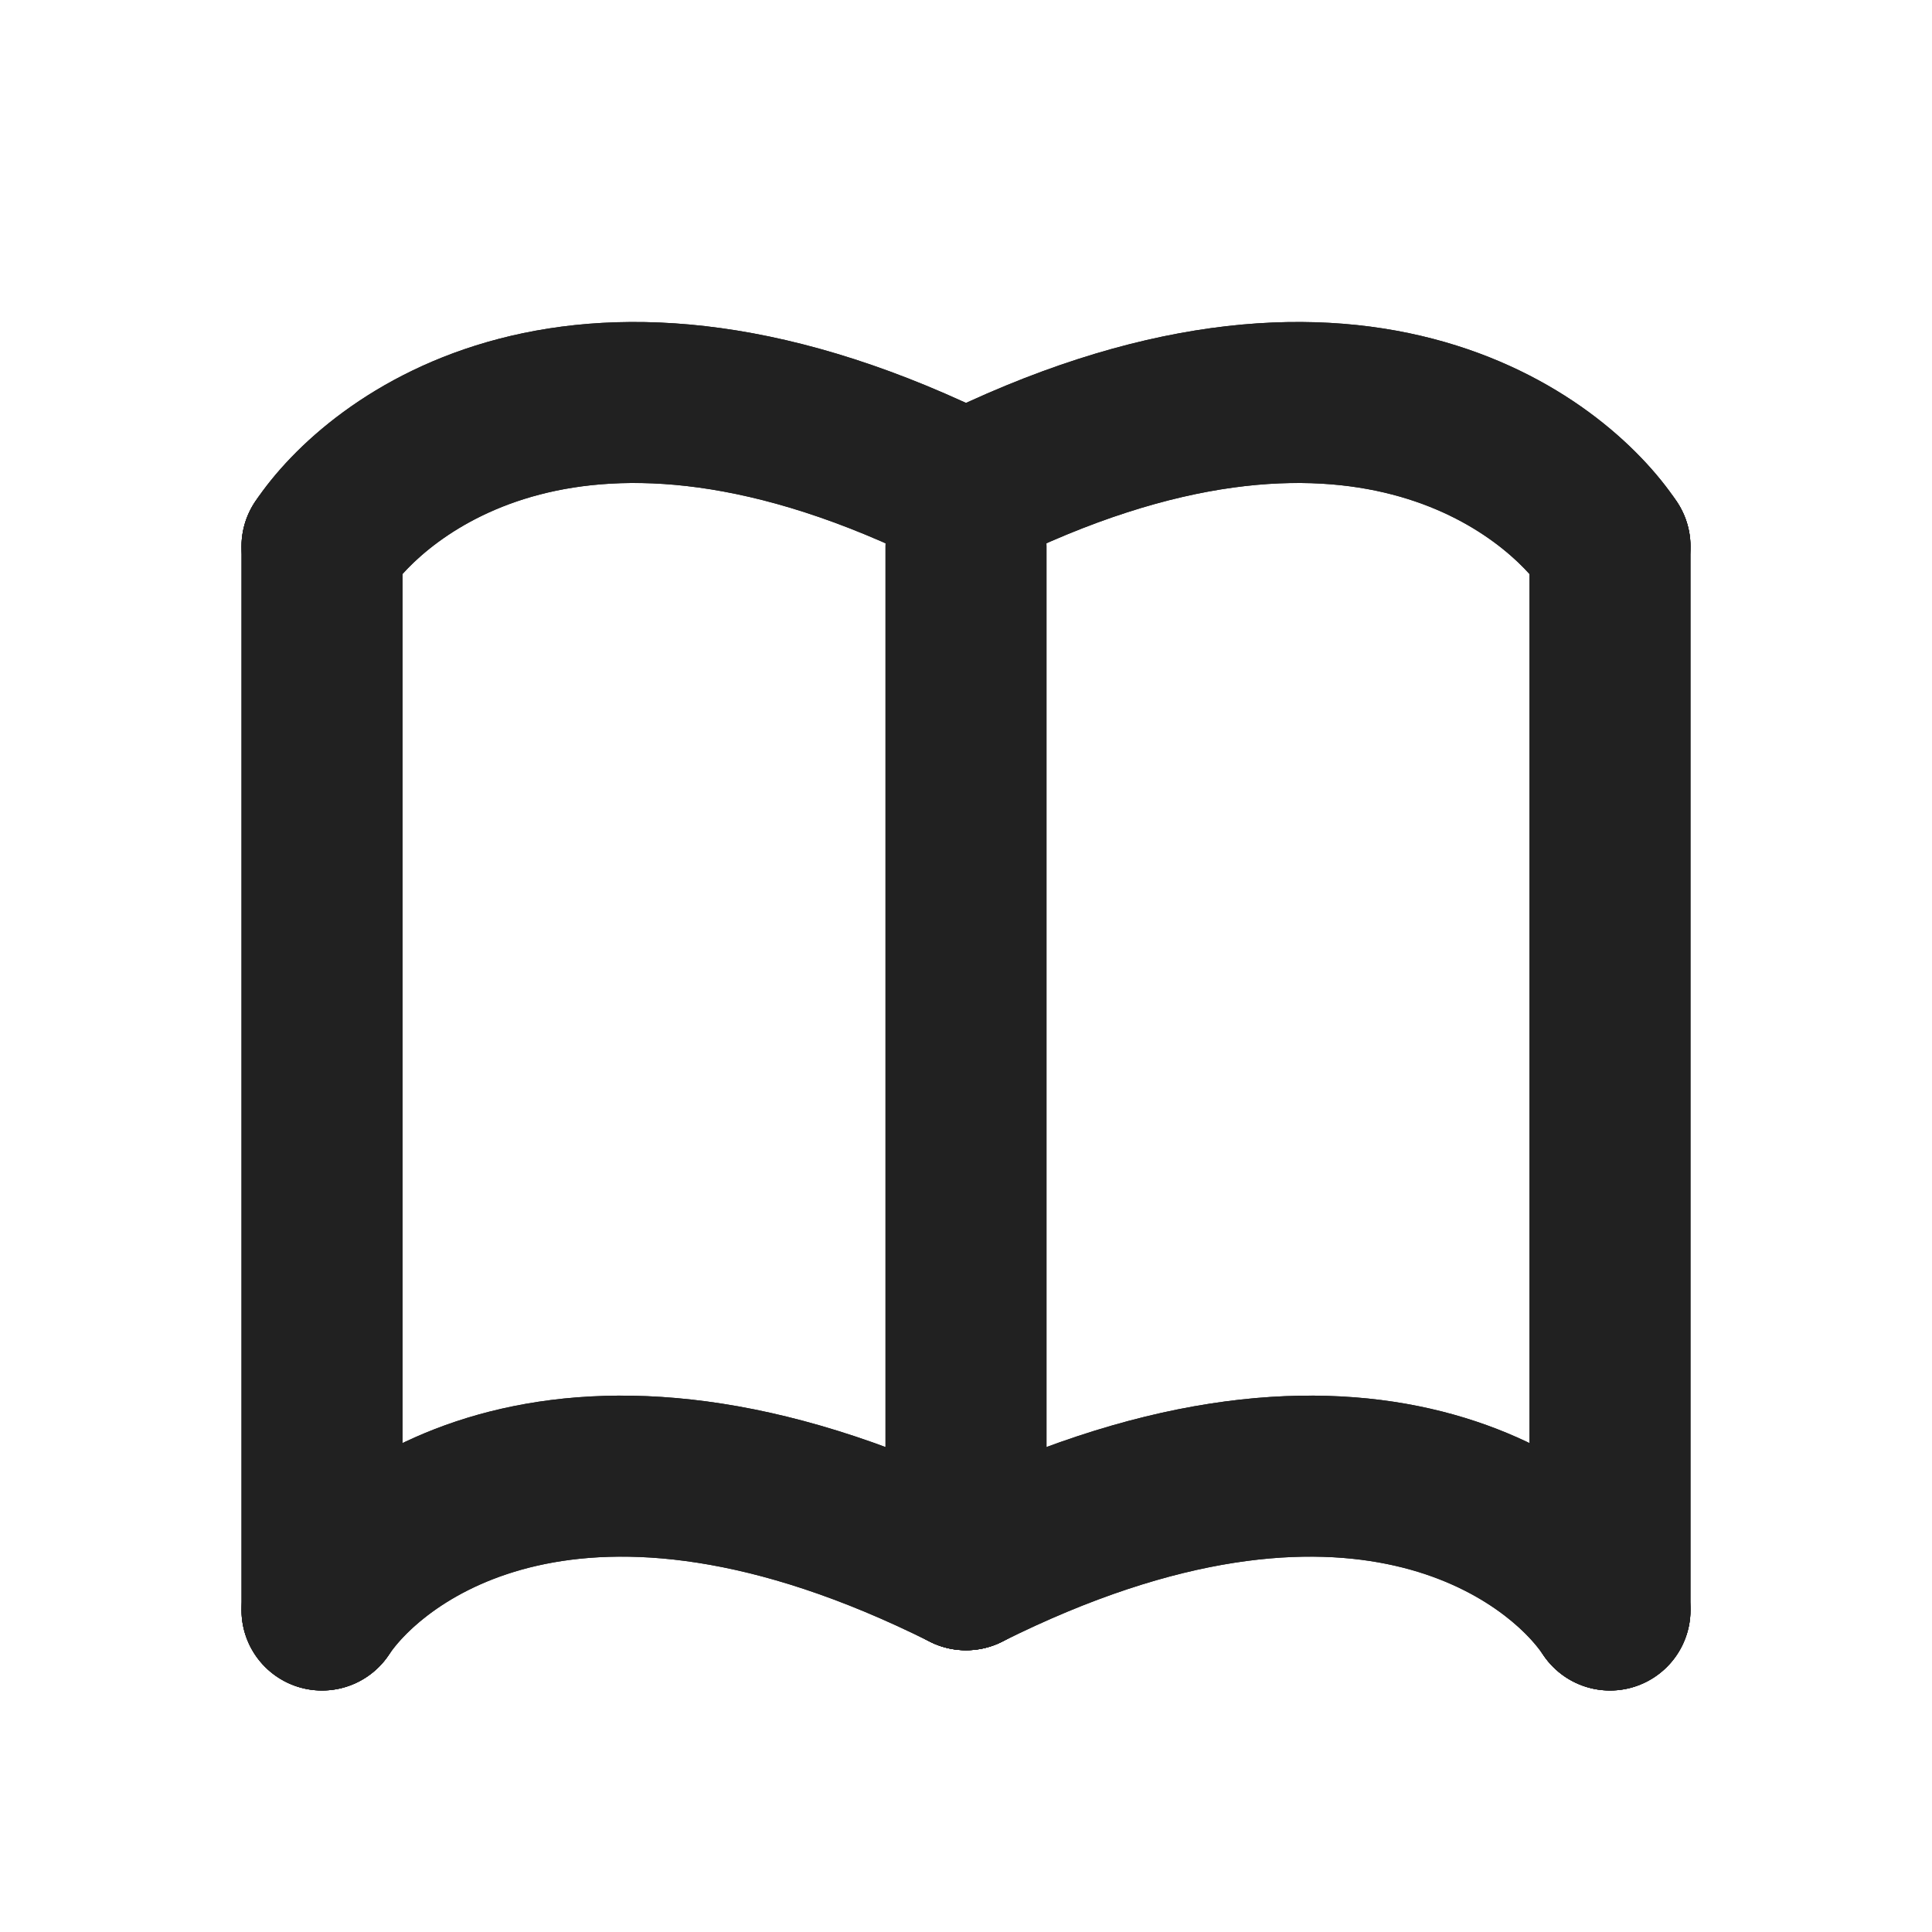 <svg width="24" height="24" viewBox="0 0 24 24" fill="none" xmlns="http://www.w3.org/2000/svg">
<path d="M12 6.789V19.5" stroke="#212121" stroke-width="2" stroke-linecap="round"/>
<path d="M20 6.789V20" stroke="#212121" stroke-width="2" stroke-linecap="round"/>
<path d="M4 6.789L4 20" stroke="#212121" stroke-width="2" stroke-linecap="round"/>
<path d="M4 6.789C4.667 5.789 7.2 3.714 12 6.114" stroke="#212121" stroke-width="2" stroke-linecap="round"/>
<path d="M4 20C4.667 19 7.2 17.1 12 19.5" stroke="#212121" stroke-width="2" stroke-linecap="round"/>
<path d="M20 6.789C19.333 5.789 16.8 3.714 12 6.114" stroke="#212121" stroke-width="2" stroke-linecap="round"/>
<path d="M20 20C19.333 19 16.8 17.1 12 19.5" stroke="#212121" stroke-width="2" stroke-linecap="round"/>
<path fill-rule="evenodd" clip-rule="evenodd" d="M12 5.789C12.552 5.789 13 6.237 13 6.789V19.5C13 20.052 12.552 20.5 12 20.5C11.448 20.5 11 20.052 11 19.5V6.789C11 6.237 11.448 5.789 12 5.789Z" fill="#212121"/>
<path fill-rule="evenodd" clip-rule="evenodd" d="M20 5.789C20.552 5.789 21 6.237 21 6.789V20C21 20.552 20.552 21 20 21C19.448 21 19 20.552 19 20V6.789C19 6.237 19.448 5.789 20 5.789Z" fill="#212121"/>
<path fill-rule="evenodd" clip-rule="evenodd" d="M4 5.789C4.552 5.789 5 6.237 5 6.789V20C5 20.552 4.552 21 4 21C3.448 21 3 20.552 3 20V6.789C3 6.237 3.448 5.789 4 5.789Z" fill="#212121"/>
<path fill-rule="evenodd" clip-rule="evenodd" d="M12.895 6.561C12.648 7.055 12.047 7.256 11.553 7.009C9.326 5.895 7.741 5.873 6.703 6.144C5.641 6.421 5.04 7.032 4.832 7.344C4.526 7.803 3.905 7.927 3.445 7.621C2.986 7.315 2.862 6.694 3.168 6.234C3.627 5.546 4.626 4.619 6.197 4.209C7.792 3.793 9.874 3.933 12.447 5.22C12.941 5.467 13.142 6.068 12.895 6.561Z" fill="#212121"/>
<path fill-rule="evenodd" clip-rule="evenodd" d="M12.895 19.947C12.648 20.441 12.047 20.641 11.553 20.394C9.314 19.275 7.718 19.212 6.672 19.45C5.608 19.692 5.025 20.265 4.832 20.555C4.526 21.014 3.905 21.138 3.445 20.832C2.986 20.526 2.862 19.905 3.168 19.445C3.642 18.735 4.659 17.858 6.228 17.5C7.816 17.138 9.886 17.325 12.447 18.606C12.941 18.852 13.142 19.453 12.895 19.947Z" fill="#212121"/>
<path fill-rule="evenodd" clip-rule="evenodd" d="M11.106 6.561C11.353 7.055 11.953 7.256 12.447 7.009C14.674 5.895 16.259 5.873 17.297 6.144C18.359 6.421 18.96 7.032 19.168 7.344C19.474 7.803 20.095 7.927 20.555 7.621C21.014 7.315 21.138 6.694 20.832 6.234C20.373 5.546 19.375 4.619 17.803 4.209C16.208 3.793 14.126 3.933 11.553 5.22C11.059 5.467 10.859 6.067 11.106 6.561Z" fill="#212121"/>
<path fill-rule="evenodd" clip-rule="evenodd" d="M11.106 19.947C11.353 20.441 11.953 20.641 12.447 20.394C14.686 19.275 16.282 19.212 17.328 19.45C18.392 19.692 18.975 20.265 19.168 20.555C19.474 21.014 20.095 21.138 20.555 20.832C21.014 20.526 21.138 19.905 20.832 19.445C20.358 18.735 19.341 17.858 17.772 17.5C16.184 17.138 14.114 17.325 11.553 18.606C11.059 18.853 10.859 19.453 11.106 19.947Z" fill="#212121"/>
</svg>
